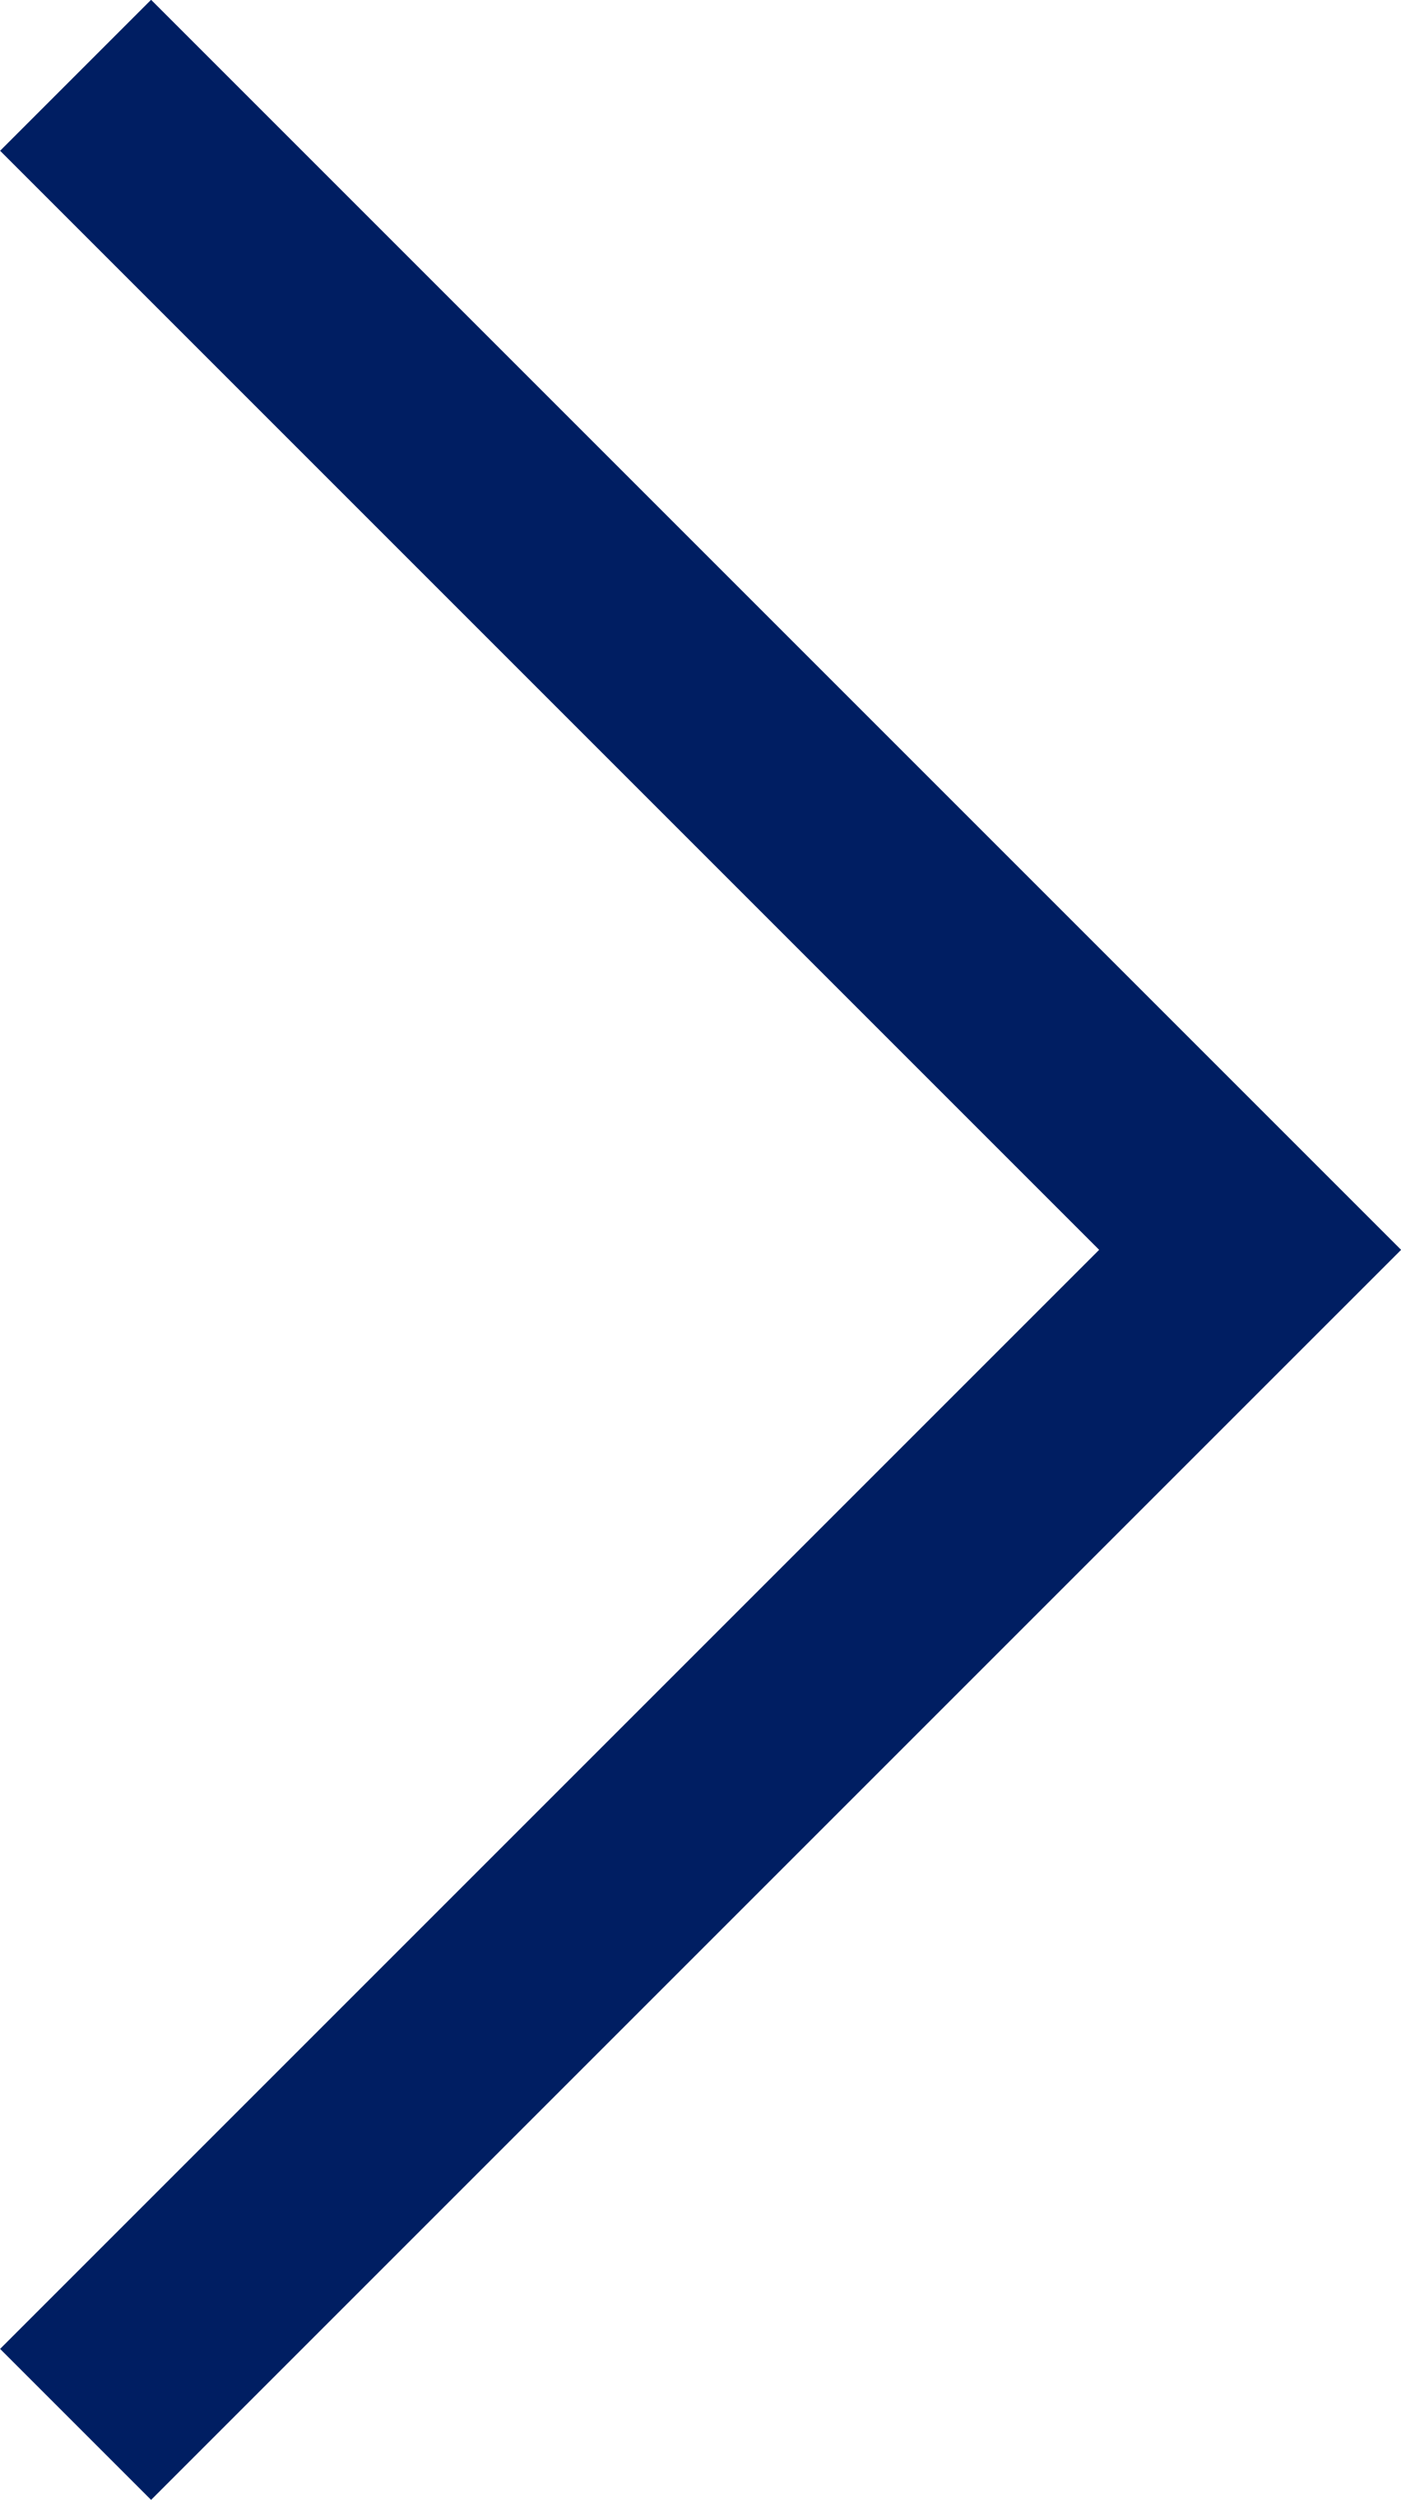 <svg xmlns="http://www.w3.org/2000/svg" width="13.121" height="23.414" viewBox="0 0 13.121 23.414">
  <path id="後へ" d="M1467.629,2061.6l-1.414-1.414,10.293-10.293-10.293-10.293,1.414-1.414,11.707,11.707Z" transform="translate(-1466.214 -2038.188)" fill="#001e62"/>
</svg>
